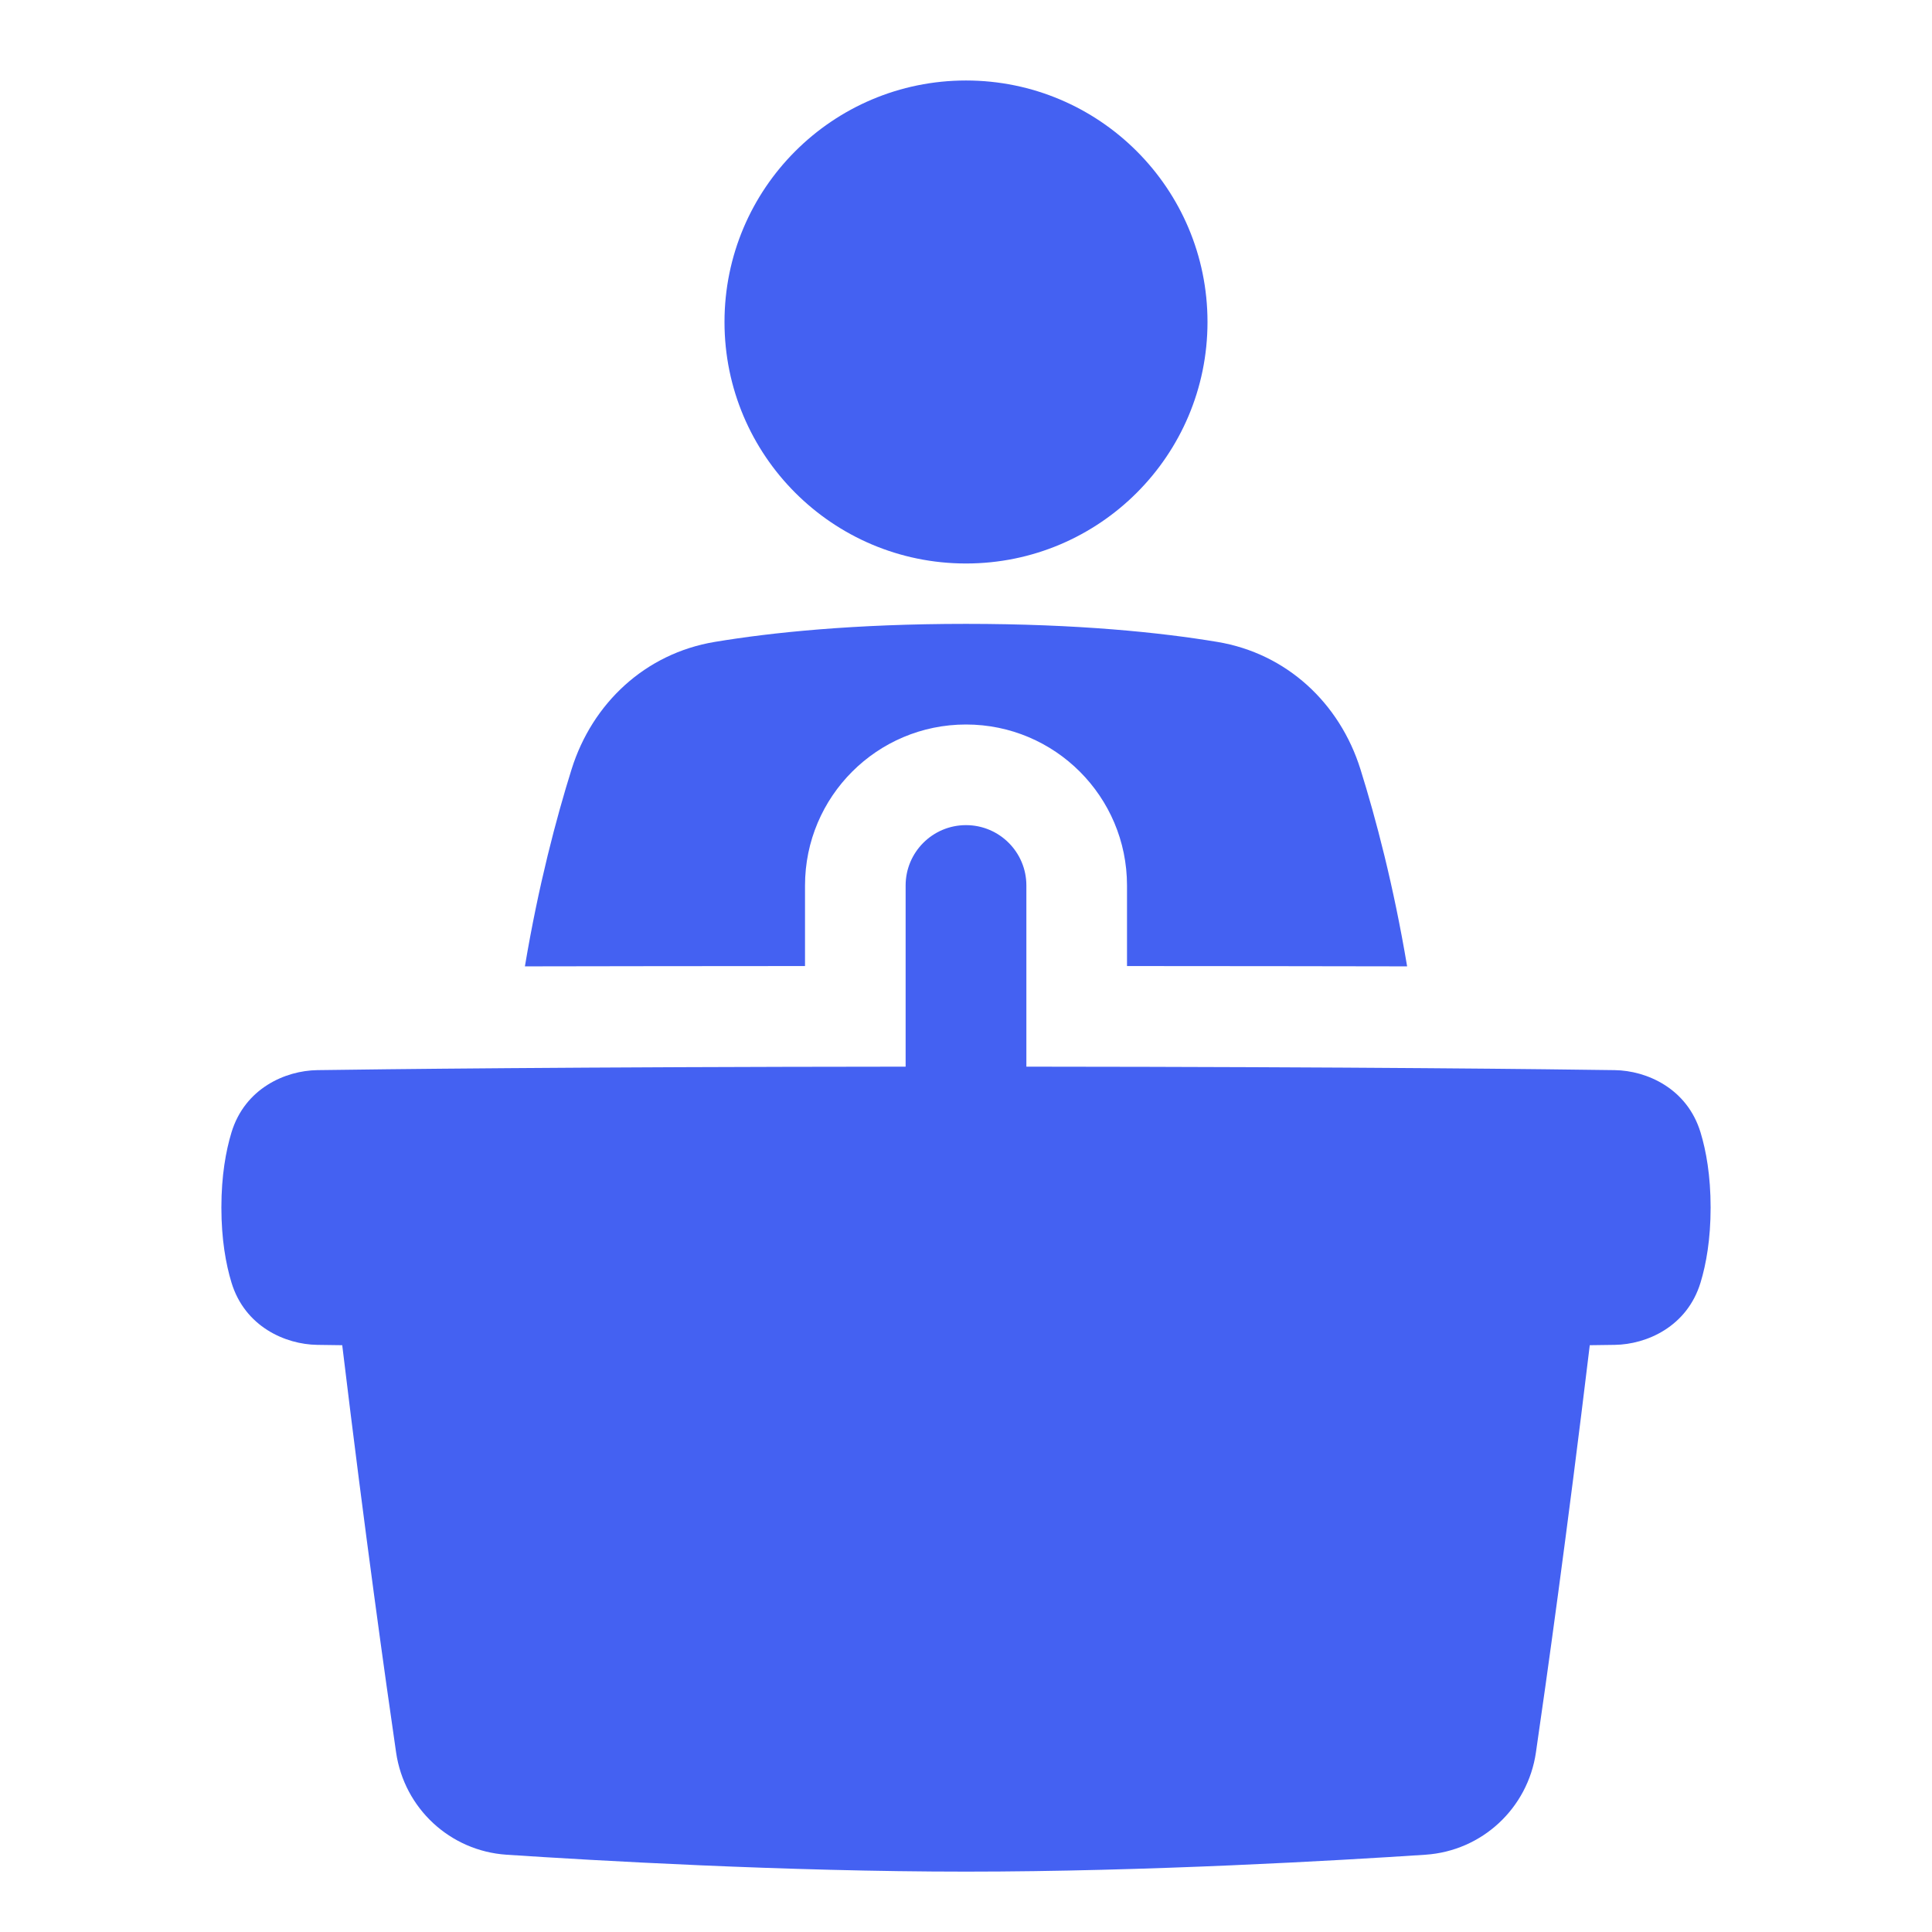 <svg width="80" height="80" viewBox="0 0 80 80" fill="none" xmlns="http://www.w3.org/2000/svg" xmlns:xlink="http://www.w3.org/1999/xlink">
<path d="M40,23.333C45.523,23.333 50,18.856 50,13.333C50,7.81 45.523,3.333 40,3.333C34.478,3.333 30,7.81 30,13.333C30,18.856 34.478,23.333 40,23.333Z" fill="#4461F2"/>
<path d="M21.735,40.015C24.818,40.009 28.674,40.004 33.334,40.002L33.334,36.667C33.334,32.985 36.319,30 40.001,30C43.682,30 46.667,32.985 46.667,36.667L46.667,40.002C51.327,40.004 55.183,40.009 58.266,40.015C57.704,36.661 56.969,33.886 56.333,31.852C55.476,29.115 53.281,27.058 50.406,26.58C48.064,26.19 44.65,25.833 40.001,25.833C35.352,25.833 31.938,26.19 29.596,26.58C26.721,27.058 24.525,29.116 23.668,31.853C23.032,33.887 22.297,36.662 21.735,40.015Z" fill="#4461F2"/>
<path d="M42.5,36.667C42.5,35.286 41.381,34.167 40,34.167C38.619,34.167 37.5,35.286 37.5,36.667L37.5,44.168C23.554,44.178 15.632,44.276 13.135,44.312C11.819,44.331 10.139,45.062 9.584,46.895C9.354,47.654 9.167,48.679 9.167,50C9.167,51.321 9.354,52.346 9.584,53.105C10.139,54.938 11.819,55.669 13.135,55.688C13.413,55.692 13.758,55.697 14.171,55.702C15.118,63.555 15.972,69.616 16.402,72.567C16.738,74.876 18.633,76.644 20.975,76.8C24.569,77.038 32.504,77.5 40,77.5C47.496,77.5 55.431,77.038 59.025,76.8C61.367,76.644 63.262,74.876 63.599,72.567C64.029,69.616 64.882,63.555 65.829,55.702C66.242,55.697 66.587,55.692 66.865,55.688C68.181,55.669 69.861,54.938 70.417,53.105C70.647,52.346 70.833,51.321 70.833,50C70.833,48.679 70.647,47.654 70.417,46.895C69.861,45.062 68.181,44.331 66.865,44.312C64.368,44.276 56.446,44.178 42.5,44.168L42.5,36.667Z" fill="#4461F2"/>
</svg>

